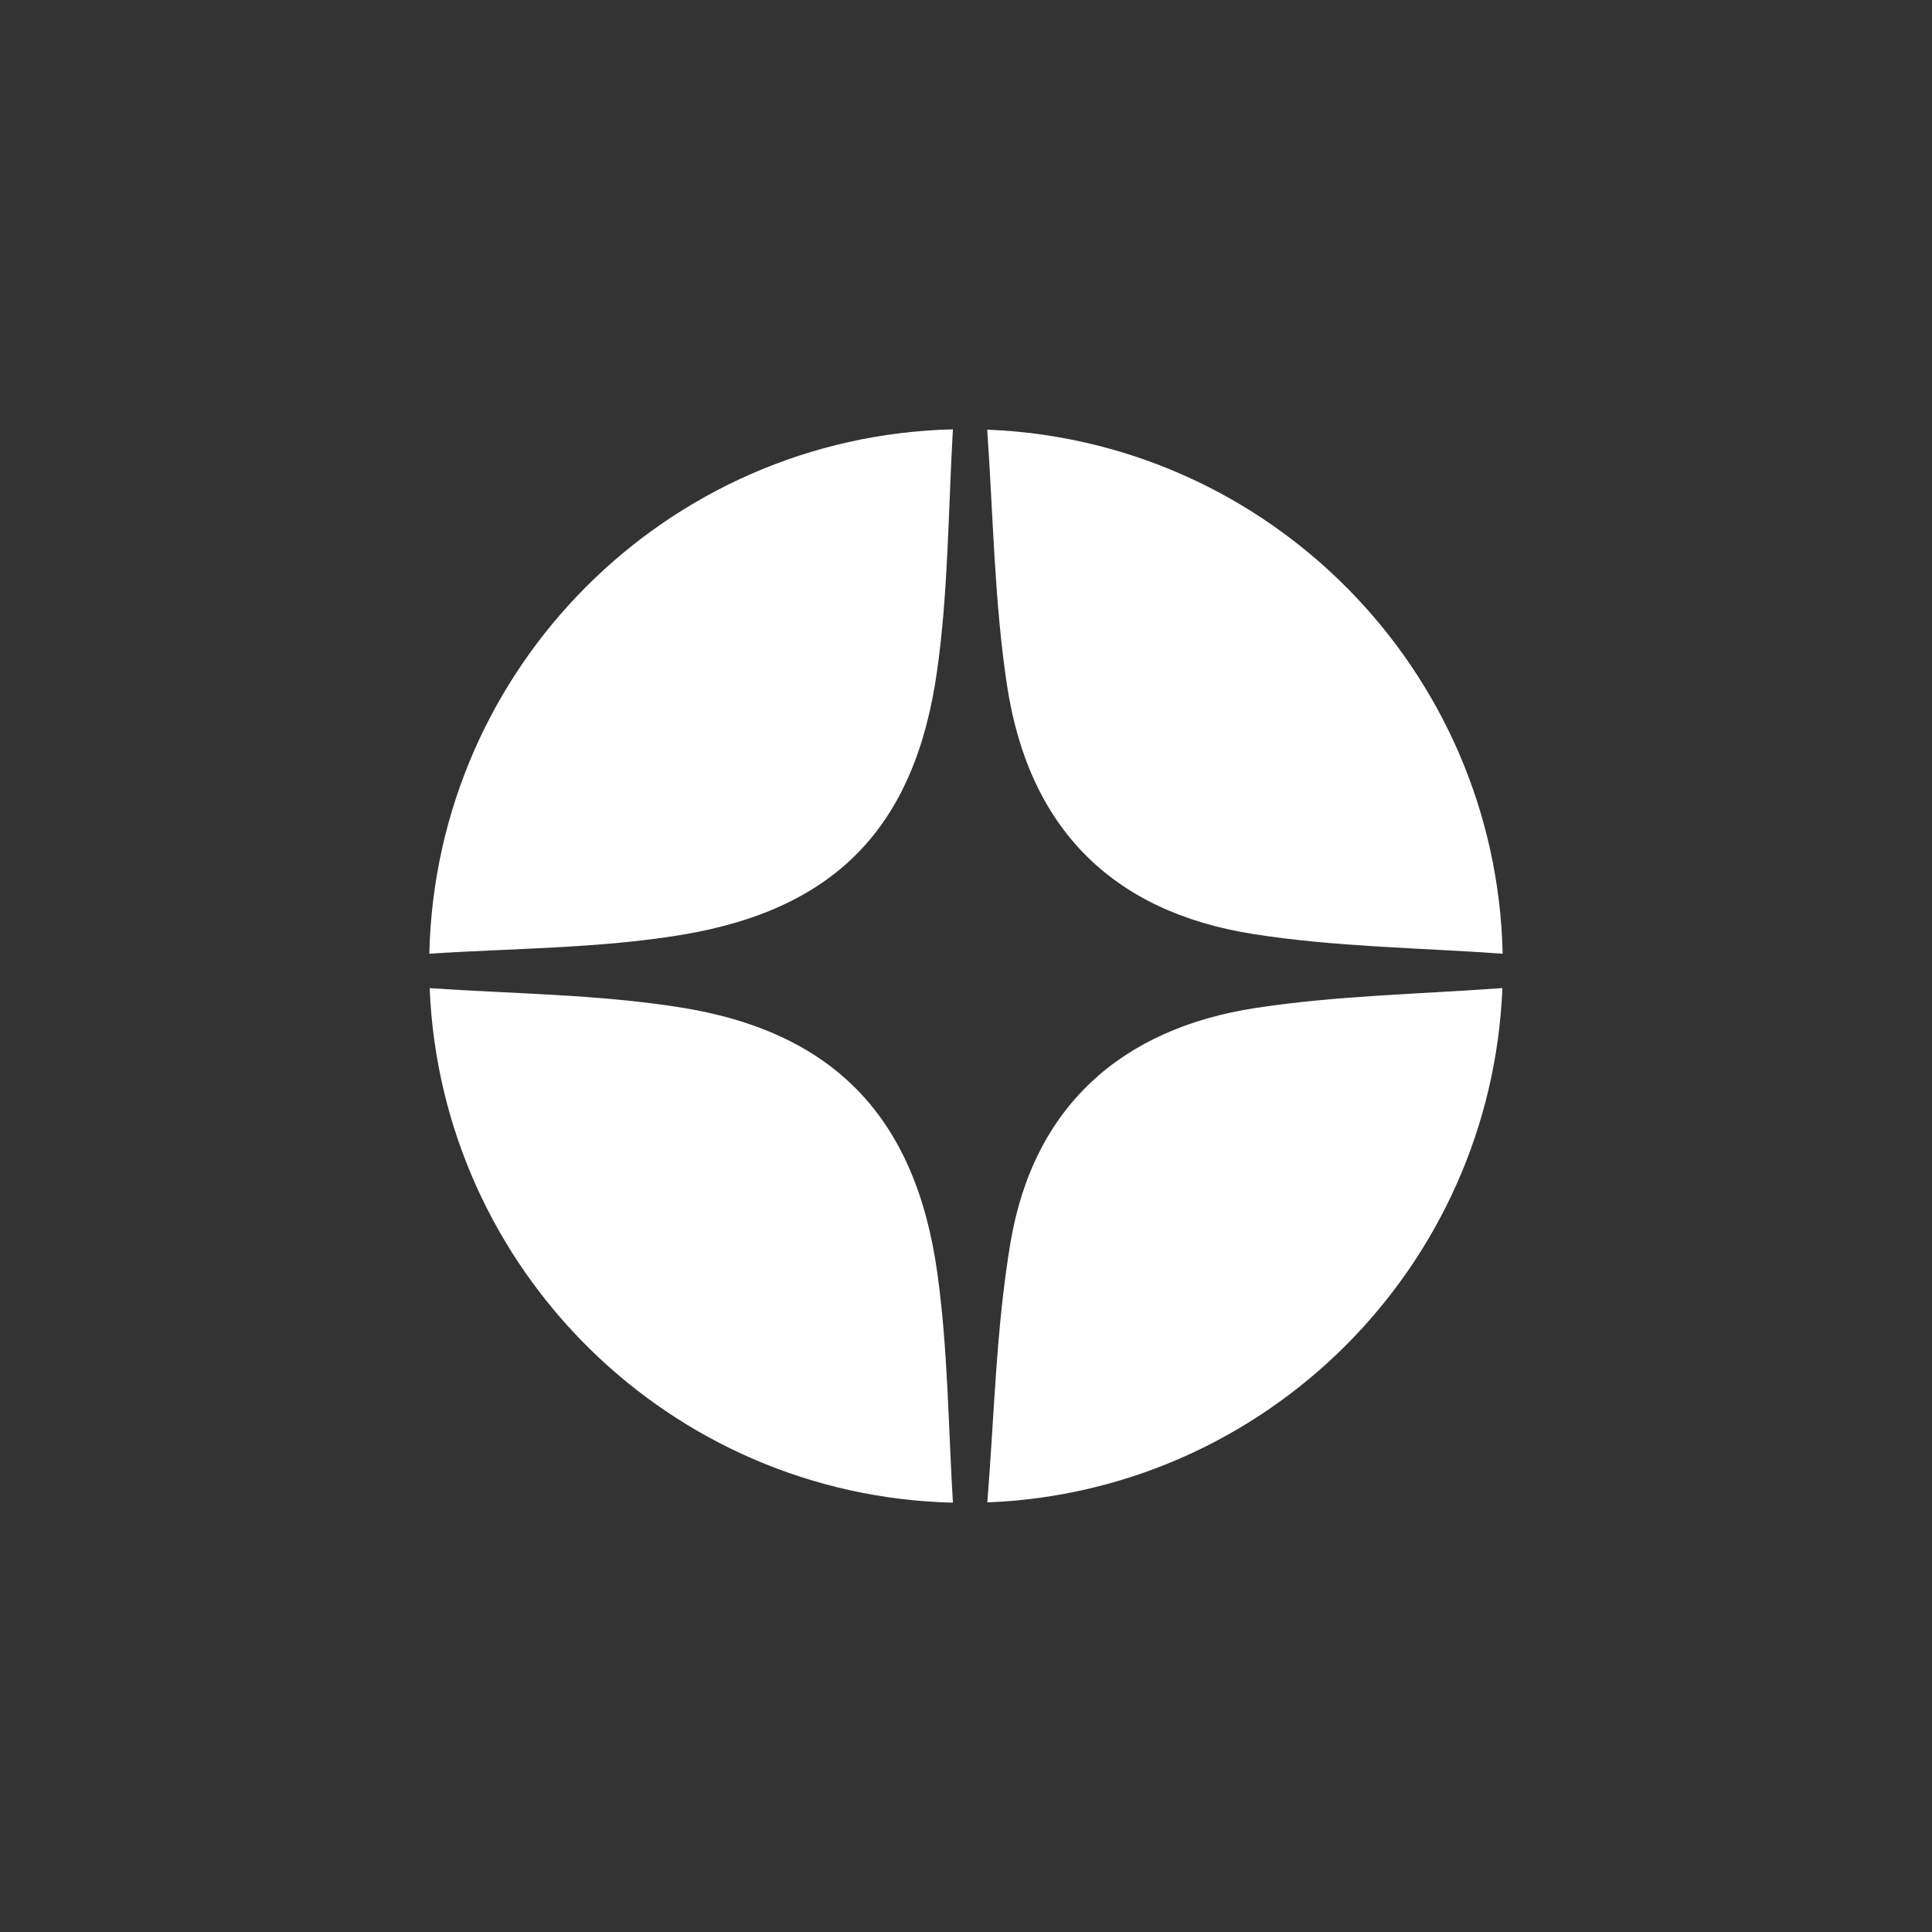 <svg width="36" height="36" viewBox="0 0 36 36" fill="none" xmlns="http://www.w3.org/2000/svg">
<rect x="0" y="0" width="36" height="36" fill="#333333" stroke="none"/>
<path d="M12.704 17.419C15.581 16.94 17.052 15.399 17.461 12.503C17.671 11.019 17.669 9.503 17.756 8C12.421 8.129 8.12 12.434 8 17.771C9.57 17.668 11.159 17.675 12.704 17.419Z" fill="white"/>
<path d="M18.765 12.774C19.167 15.422 20.719 16.99 23.35 17.404C24.881 17.646 26.448 17.66 28 17.771C27.882 12.485 23.661 8.211 18.395 8.006C18.507 9.597 18.527 11.203 18.765 12.774Z" fill="white"/>
<path d="M23.398 18.782C20.897 19.163 19.257 20.622 18.829 23.153C18.56 24.746 18.528 26.379 18.397 27.995C23.601 27.792 27.784 23.613 27.995 18.411C26.461 18.524 24.914 18.55 23.398 18.782Z" fill="white"/>
<path d="M17.465 23.715C17.061 20.817 15.535 19.223 12.668 18.77C11.133 18.527 9.562 18.518 8.006 18.413C8.22 23.665 12.481 27.874 17.756 28C17.67 26.57 17.663 25.13 17.465 23.715Z" fill="white"/>
</svg>
